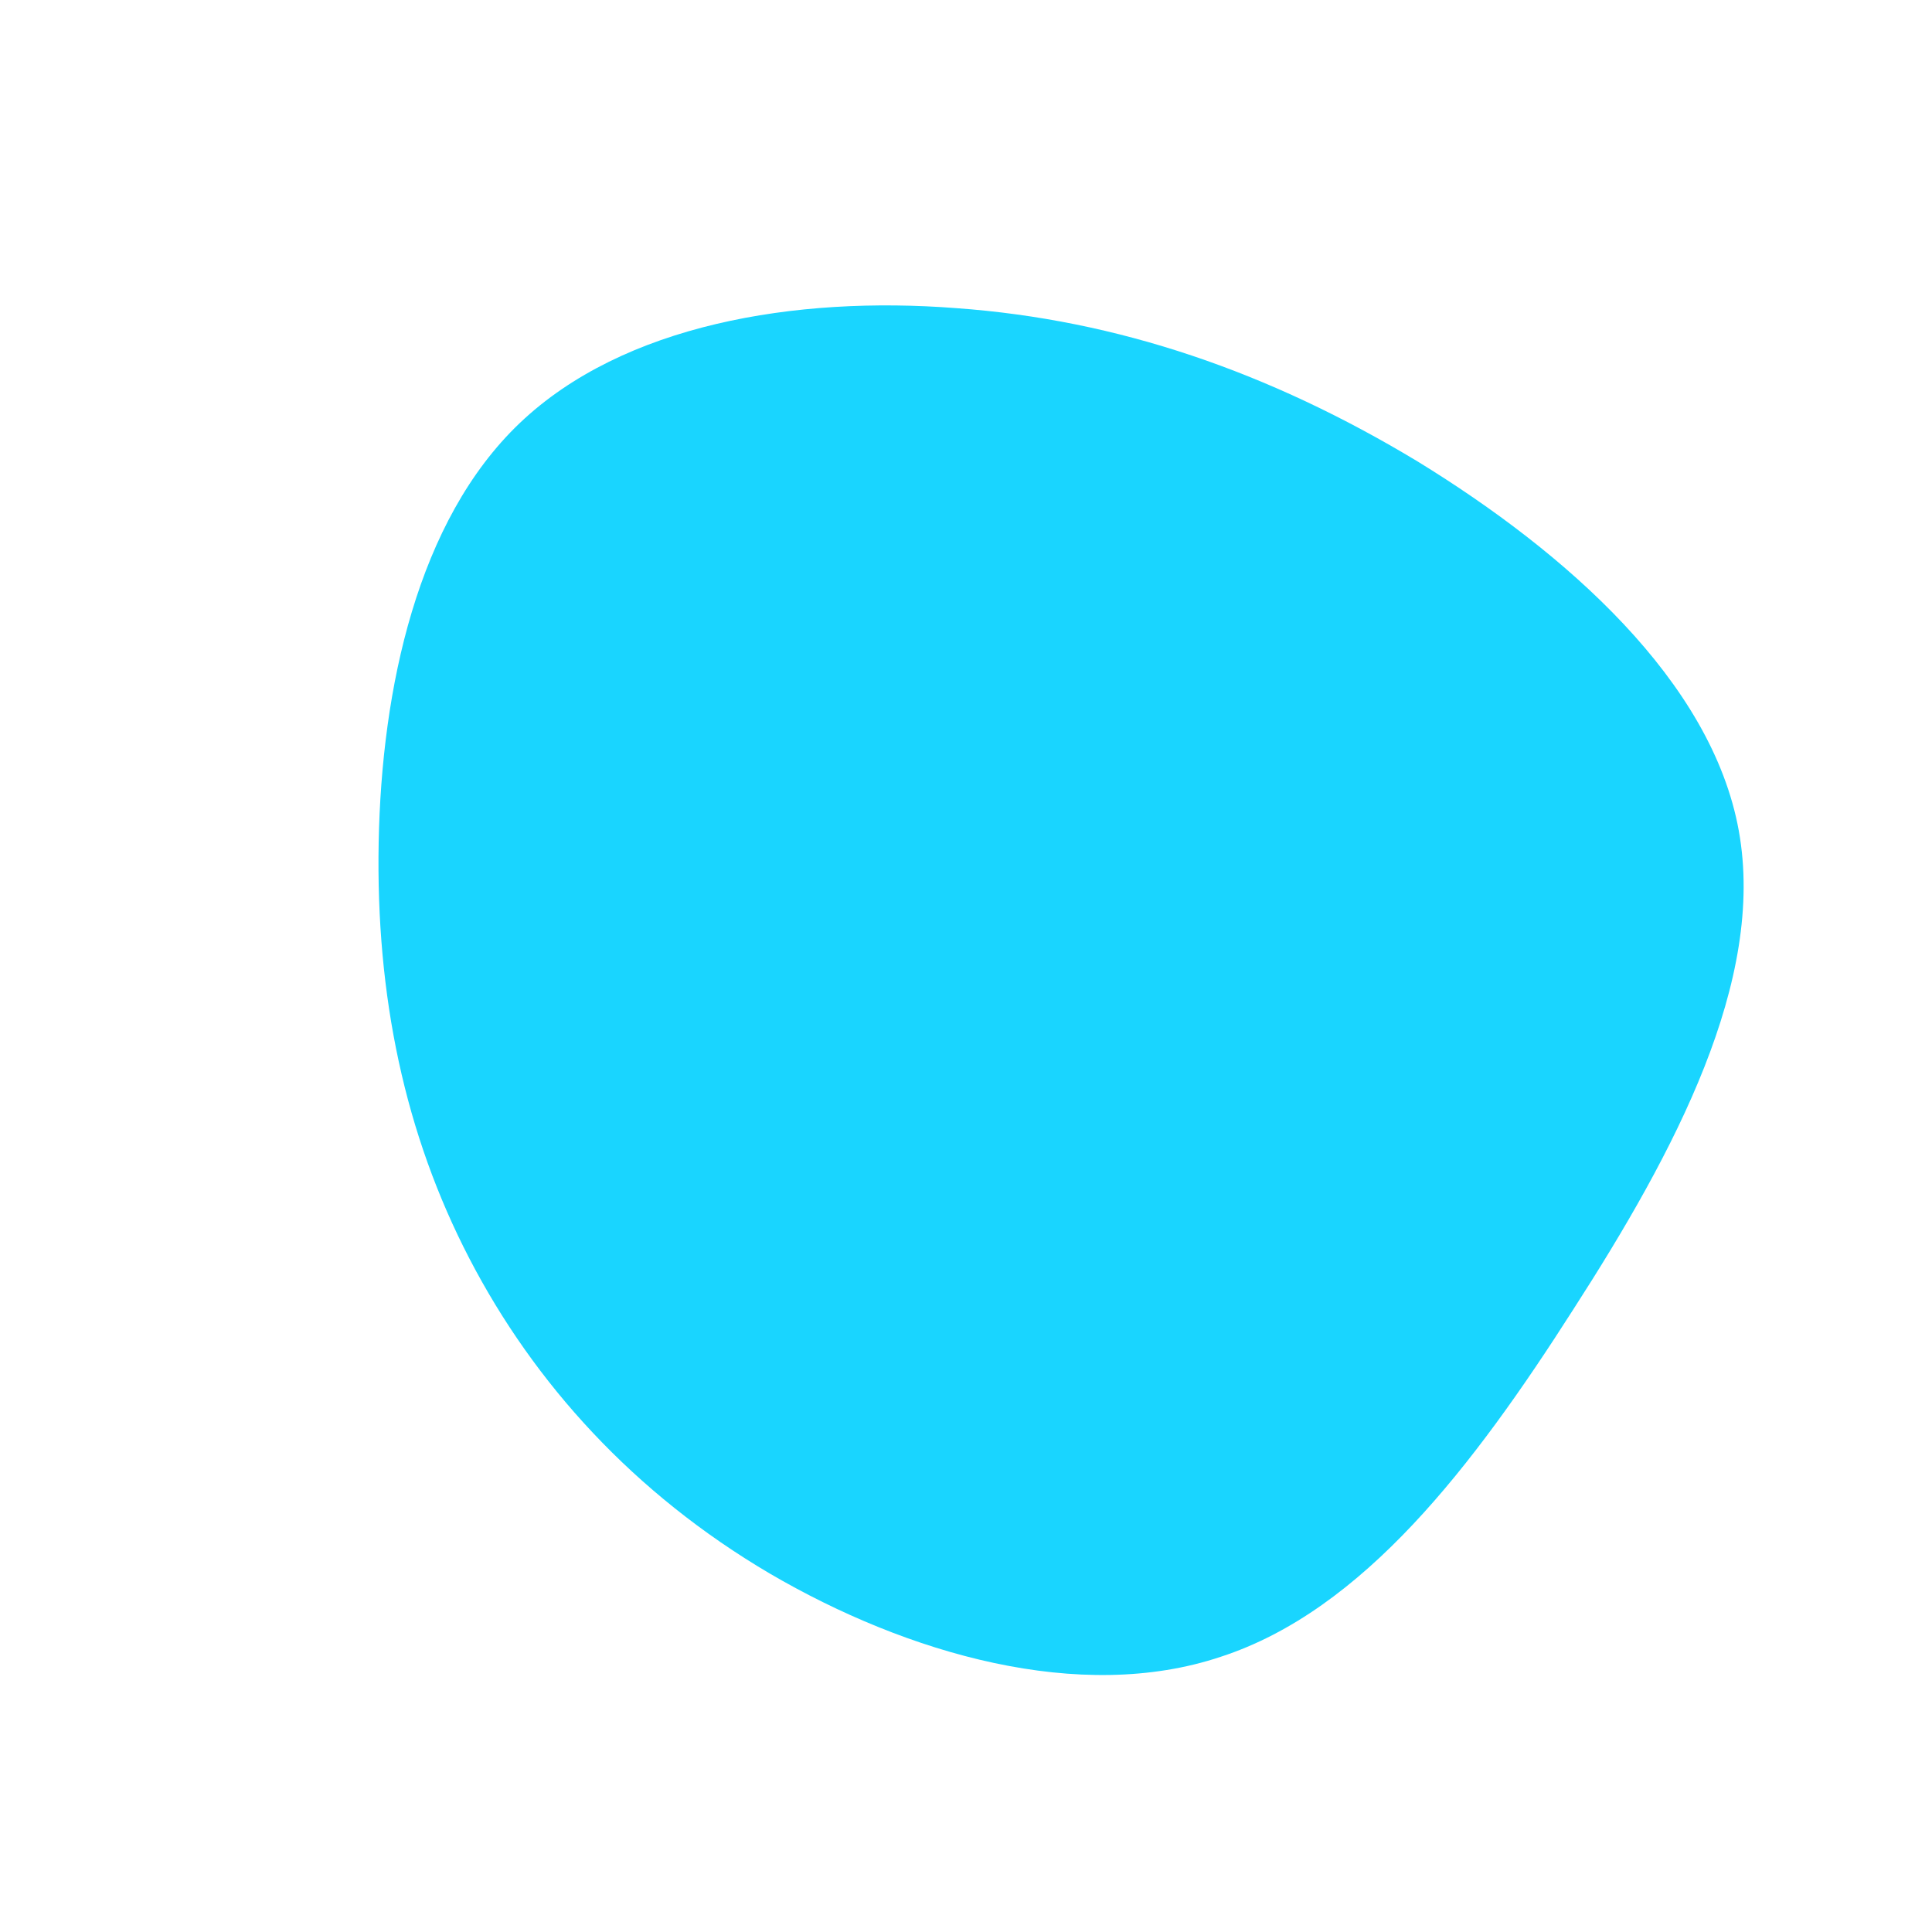<?xml version="1.0" standalone="no"?>
<svg viewBox="0 0 200 200" xmlns="http://www.w3.org/2000/svg">
  <path fill="#19D5FF" d="M46.8,-52.2C62.1,-42.8,77.2,-29.5,80,-14C82.8,1.5,73.4,19.2,62.9,35.5C52.5,51.8,41.1,66.7,26.4,71.5C11.8,76.4,-6.1,71.2,-20.3,62.9C-34.4,54.6,-44.7,43.2,-51.4,30.3C-58.1,17.4,-61.1,3.1,-60.8,-12.8C-60.5,-28.7,-56.8,-46.1,-46.2,-56.2C-35.5,-66.4,-17.7,-69.4,-1,-68.1C15.7,-66.9,31.4,-61.5,46.8,-52.2Z" transform="translate(100 100)" />
</svg>
